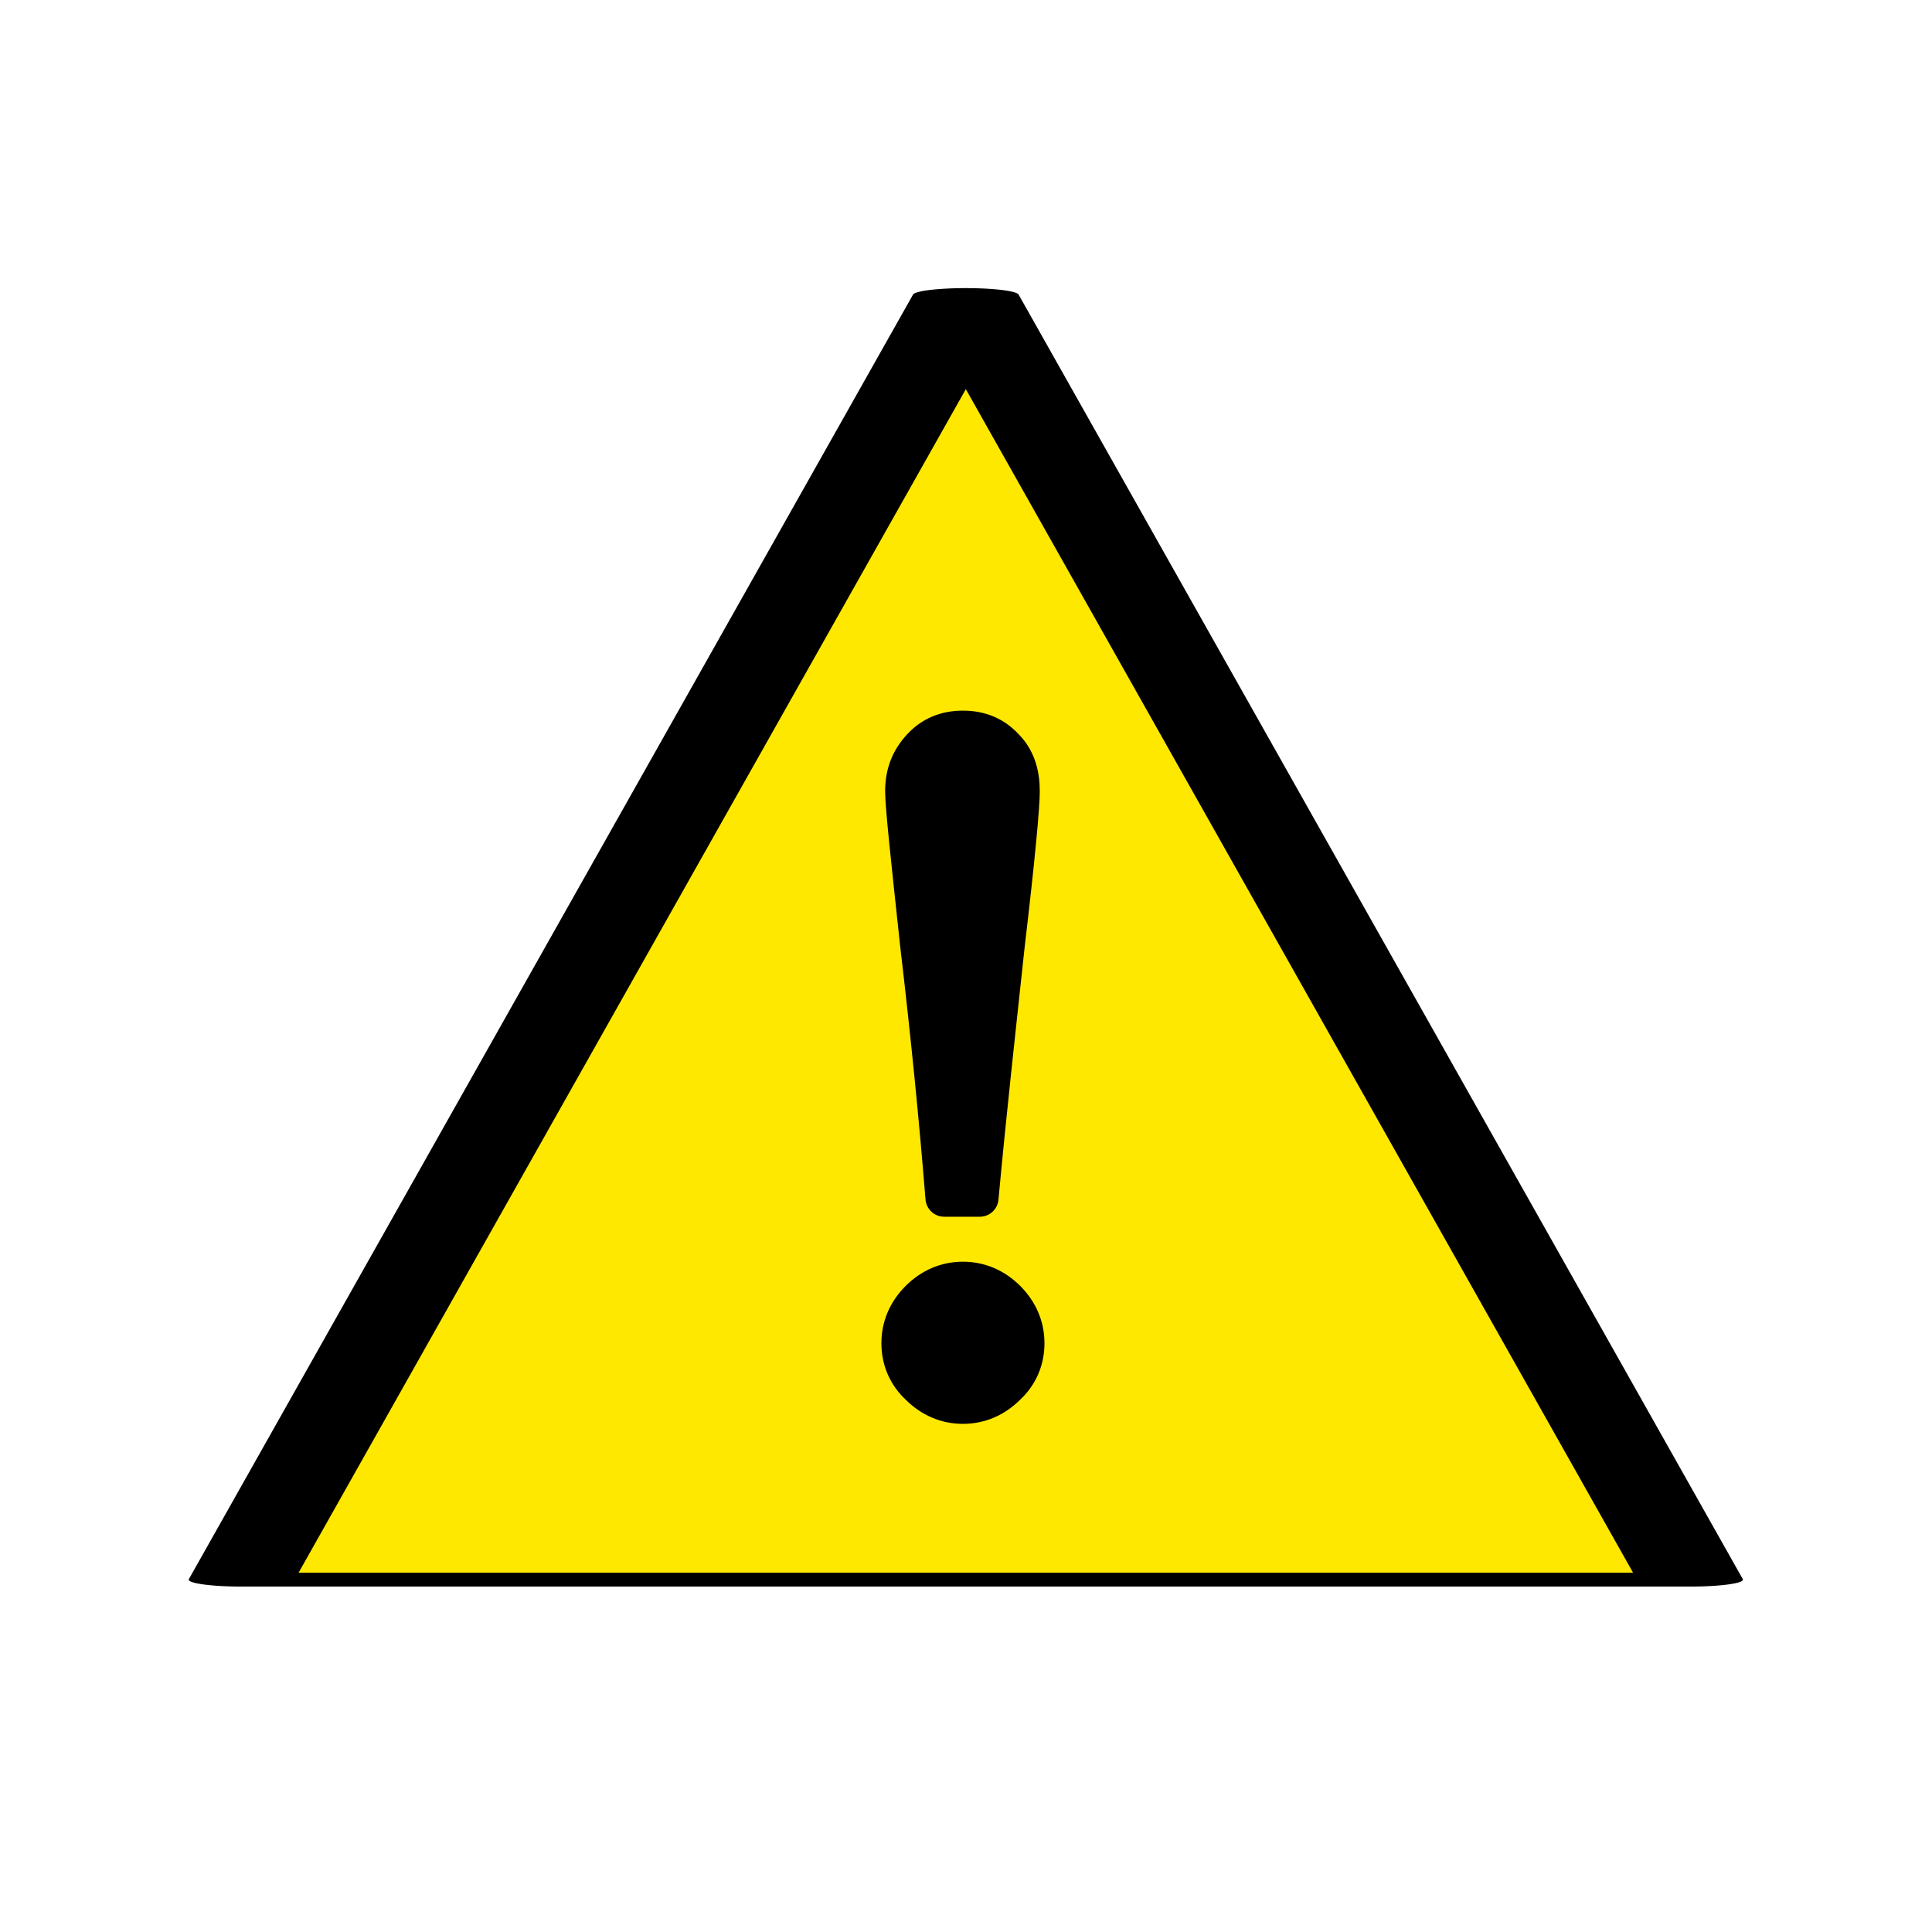 <?xml version="1.0" encoding="UTF-8" standalone="no"?>
<!DOCTYPE svg PUBLIC "-//W3C//DTD SVG 1.1//EN" "http://www.w3.org/Graphics/SVG/1.1/DTD/svg11.dtd">
<svg width="100%" height="100%" viewBox="0 0 512 512" version="1.1" xmlns="http://www.w3.org/2000/svg" xmlns:xlink="http://www.w3.org/1999/xlink" xml:space="preserve" xmlns:serif="http://www.serif.com/" style="fill-rule:evenodd;clip-rule:evenodd;stroke-linecap:round;stroke-linejoin:round;stroke-miterlimit:1.5;">
    <g>
        <g transform="matrix(8.846,0,0,1.159,-2103,-48.919)">
            <path d="M266.669,109.672L288.365,403.401L244.973,403.401L266.669,109.672Z" style="fill:rgb(255,232,0);stroke:black;stroke-width:3.17px;"/>
        </g>
        <g transform="matrix(248.37,0,0,248.37,213.461,369.884)">
            <path d="M0.23,-0.645C0.23,-0.629 0.225,-0.574 0.214,-0.481C0.204,-0.388 0.194,-0.298 0.186,-0.211L0.148,-0.211C0.141,-0.298 0.132,-0.388 0.121,-0.481C0.111,-0.574 0.105,-0.629 0.105,-0.645C0.105,-0.664 0.111,-0.679 0.123,-0.692C0.135,-0.705 0.15,-0.711 0.168,-0.711C0.186,-0.711 0.201,-0.705 0.213,-0.692C0.225,-0.68 0.23,-0.664 0.23,-0.645ZM0.235,-0.056C0.235,-0.038 0.228,-0.022 0.215,-0.01C0.202,0.003 0.186,0.01 0.168,0.01C0.15,0.01 0.134,0.003 0.121,-0.01C0.108,-0.022 0.101,-0.038 0.101,-0.056C0.101,-0.074 0.108,-0.09 0.121,-0.103C0.134,-0.116 0.15,-0.123 0.168,-0.123C0.186,-0.123 0.202,-0.116 0.215,-0.103C0.228,-0.09 0.235,-0.074 0.235,-0.056Z" style="fill-rule:nonzero;stroke:black;stroke-width:0.04px;stroke-linecap:butt;stroke-miterlimit:2;"/>
        </g>
    </g>
</svg>
